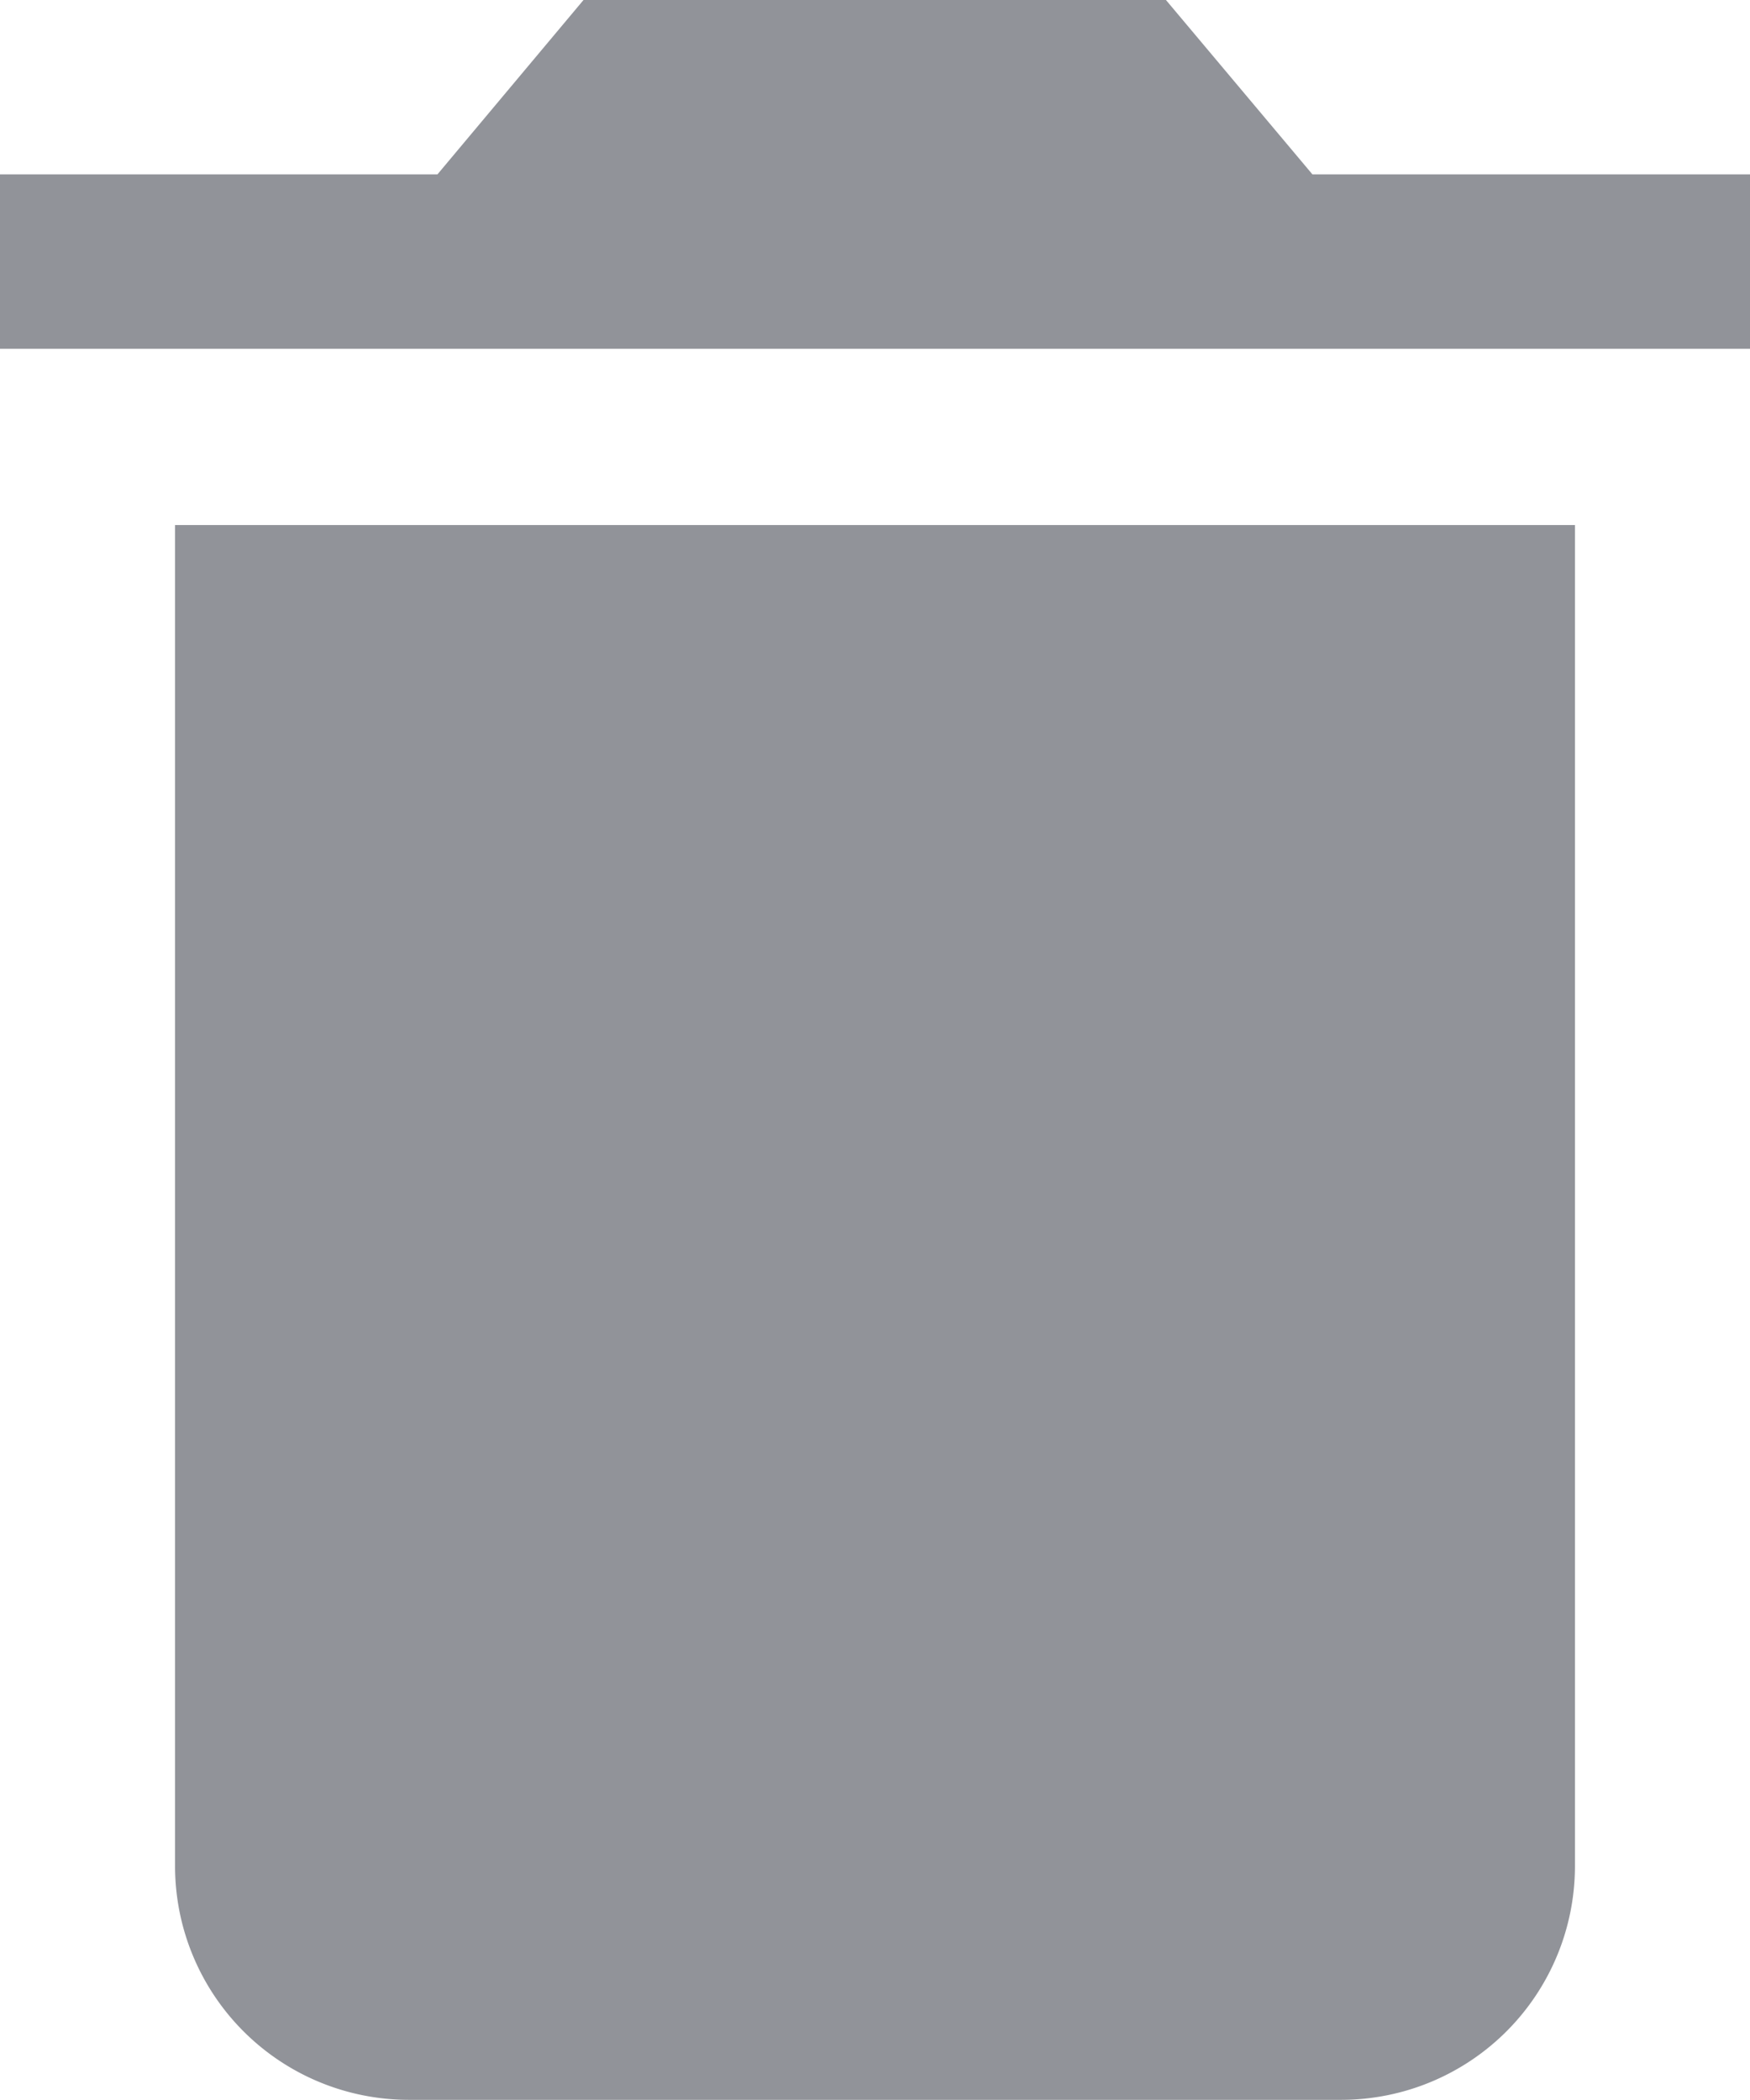 <svg xmlns="http://www.w3.org/2000/svg" width="13.046" height="15.655" viewBox="0 0 13.046 15.655">
    <path fill="#919399" d="M8.055 18.419a1.743 1.743 0 0 0 1.739 1.735h6.958a1.743 1.743 0 0 0 1.739-1.735V8.414H8.055zM19.8 5.8h-3.266l-1.092-1.3H11.1l-1.089 1.3H6.75v1.3H19.8z" transform="translate(-6.75 -4.5)"/>
</svg>
